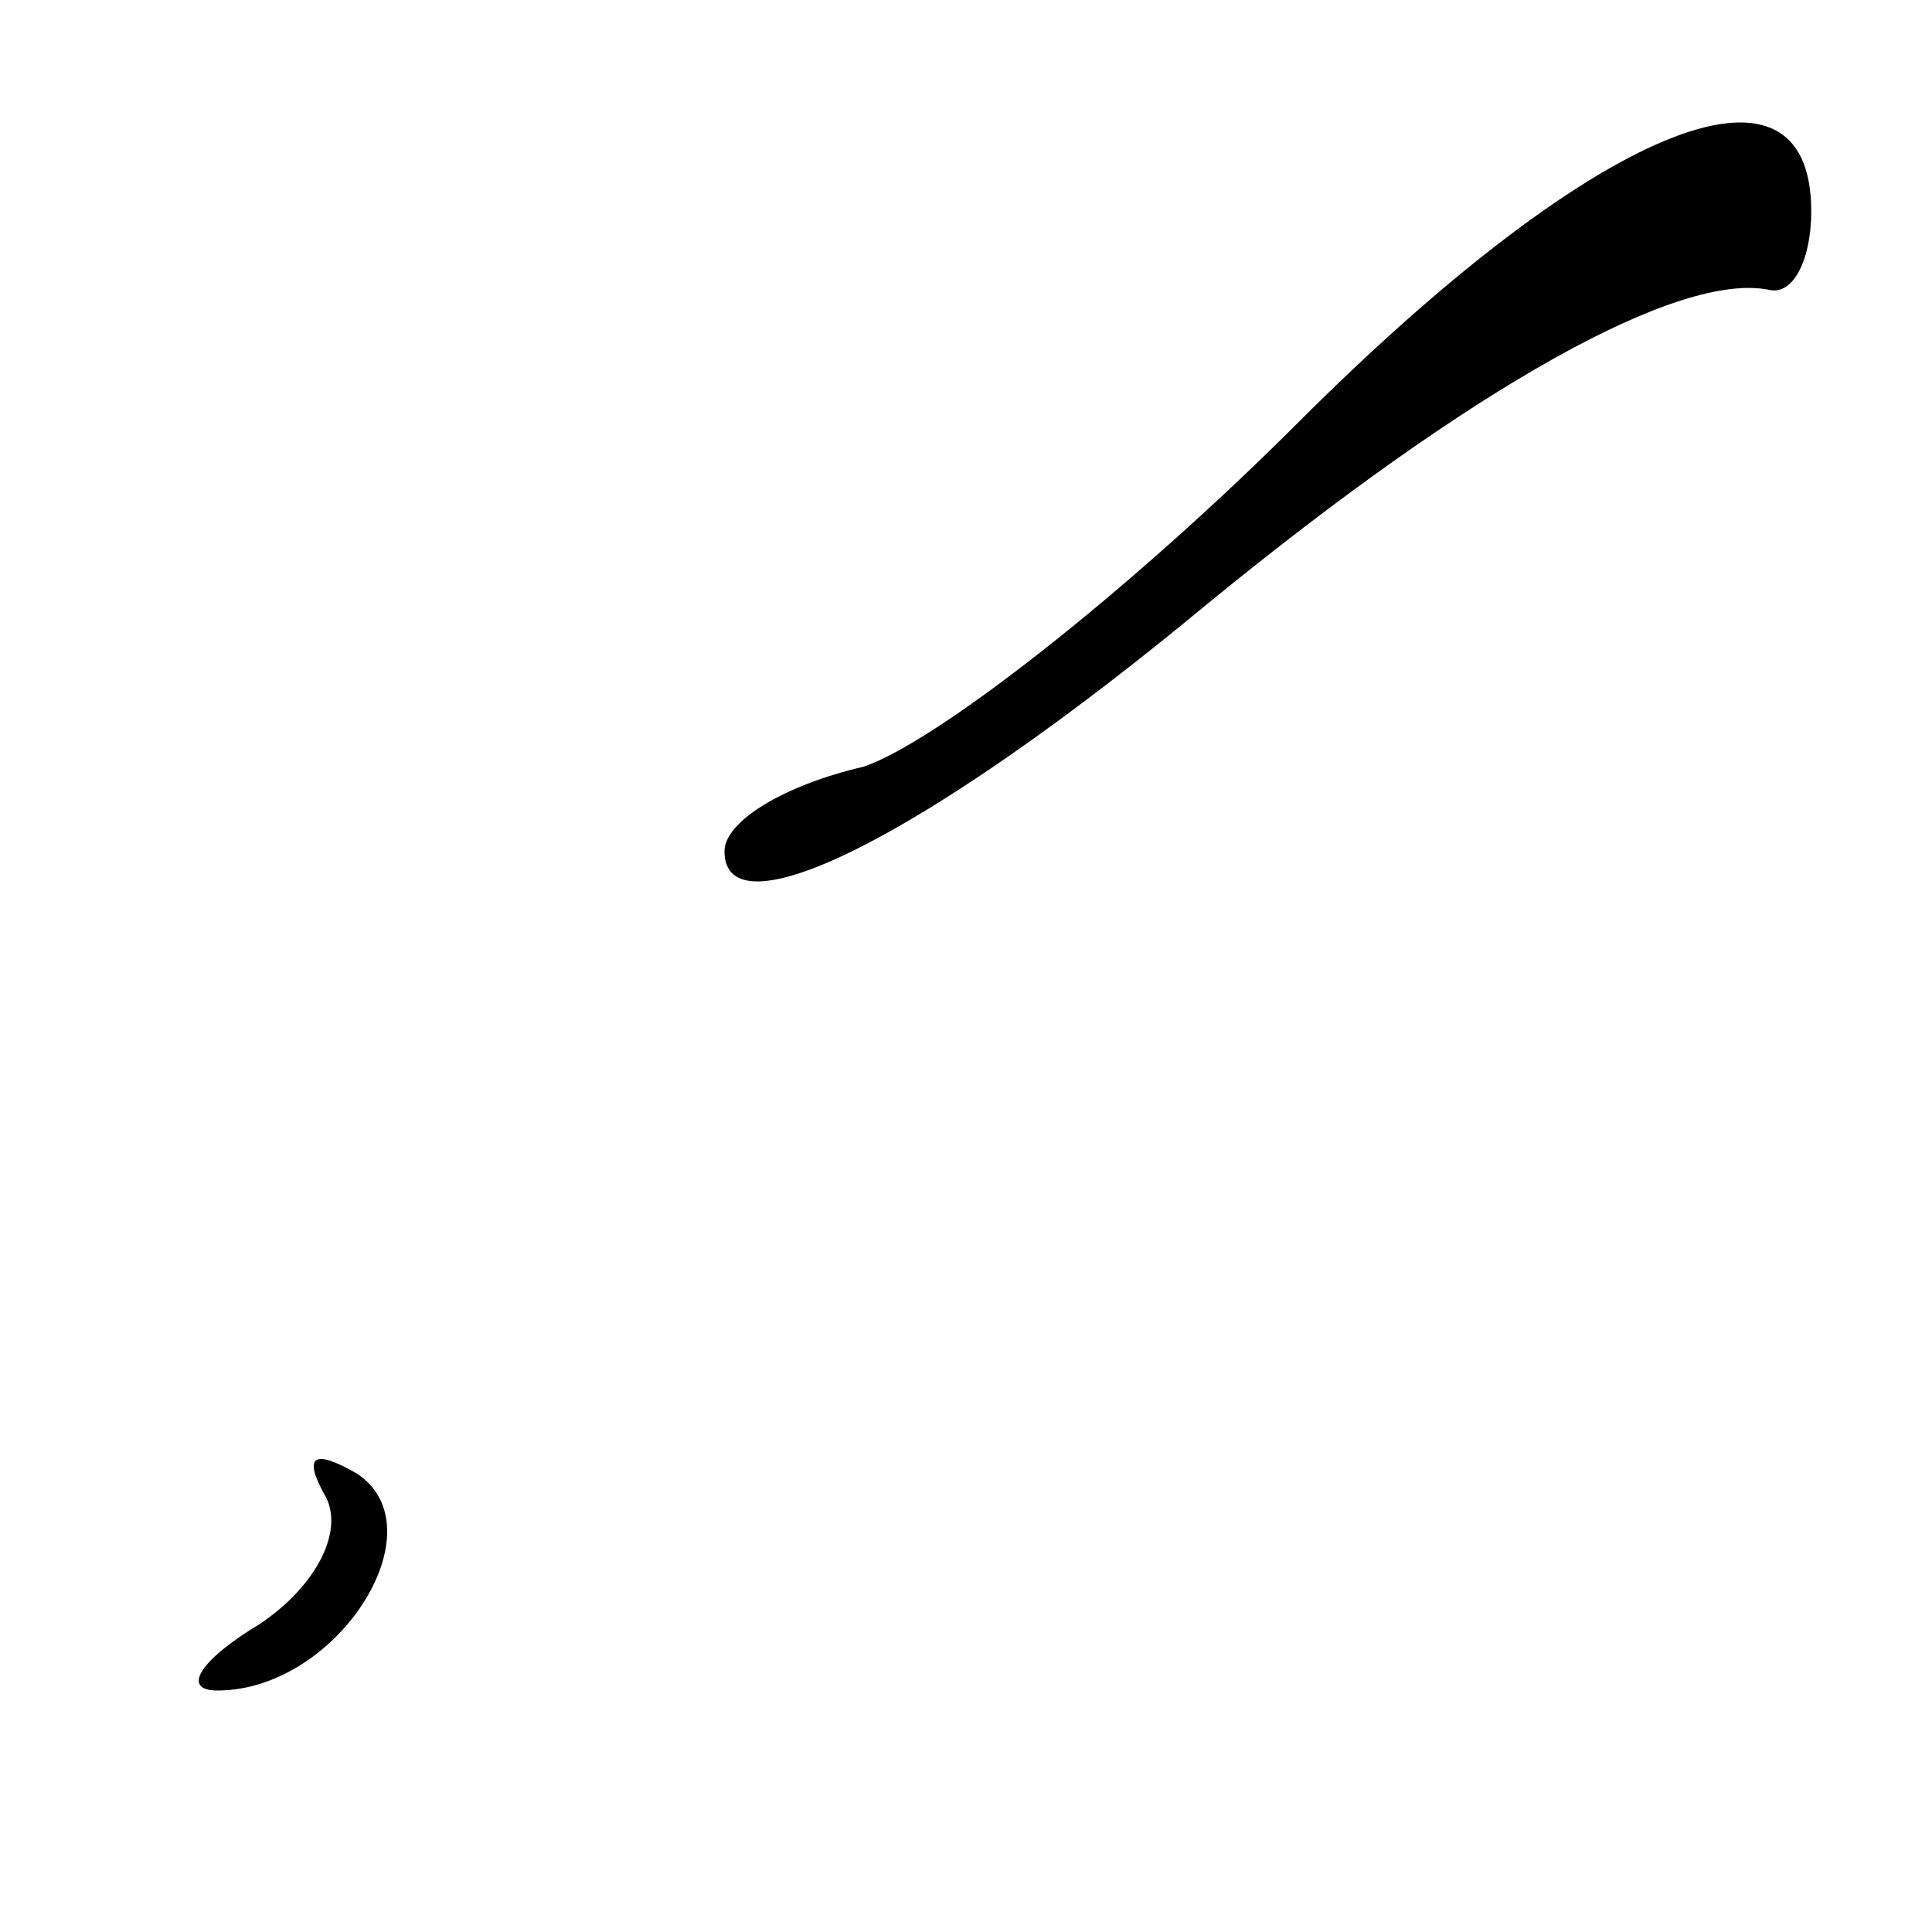 <?xml version="1.0" standalone="no"?>
<!DOCTYPE svg PUBLIC "-//W3C//DTD SVG 20010904//EN"
 "http://www.w3.org/TR/2001/REC-SVG-20010904/DTD/svg10.dtd">
<svg version="1.0" xmlns="http://www.w3.org/2000/svg"
 width="32pt" height="32pt" viewBox="0 0 32 32"
 preserveAspectRatio="xMidYMid meet">
<g transform="translate(0,32) scale(0.1,-0.1)"
fill="#000000" stroke="none">
<path fill="#000000" stroke="none" d="M215 250 c-28 -28 -60 -53 -72 -57 -13
-3 -23 -9 -23 -14 0 -14 33 2 80 41 44 36 78 55 93 52 4 -1 7 5 7 13 0 29 -36
14 -85 -35z"/>
<path fill="#000000" stroke="none" d="M54 72 c3 -6 -2 -15 -11 -21 -10 -6
-13 -11 -7 -11 20 0 37 27 23 36 -7 4 -9 3 -5 -4z"/>
</g>
</svg>
